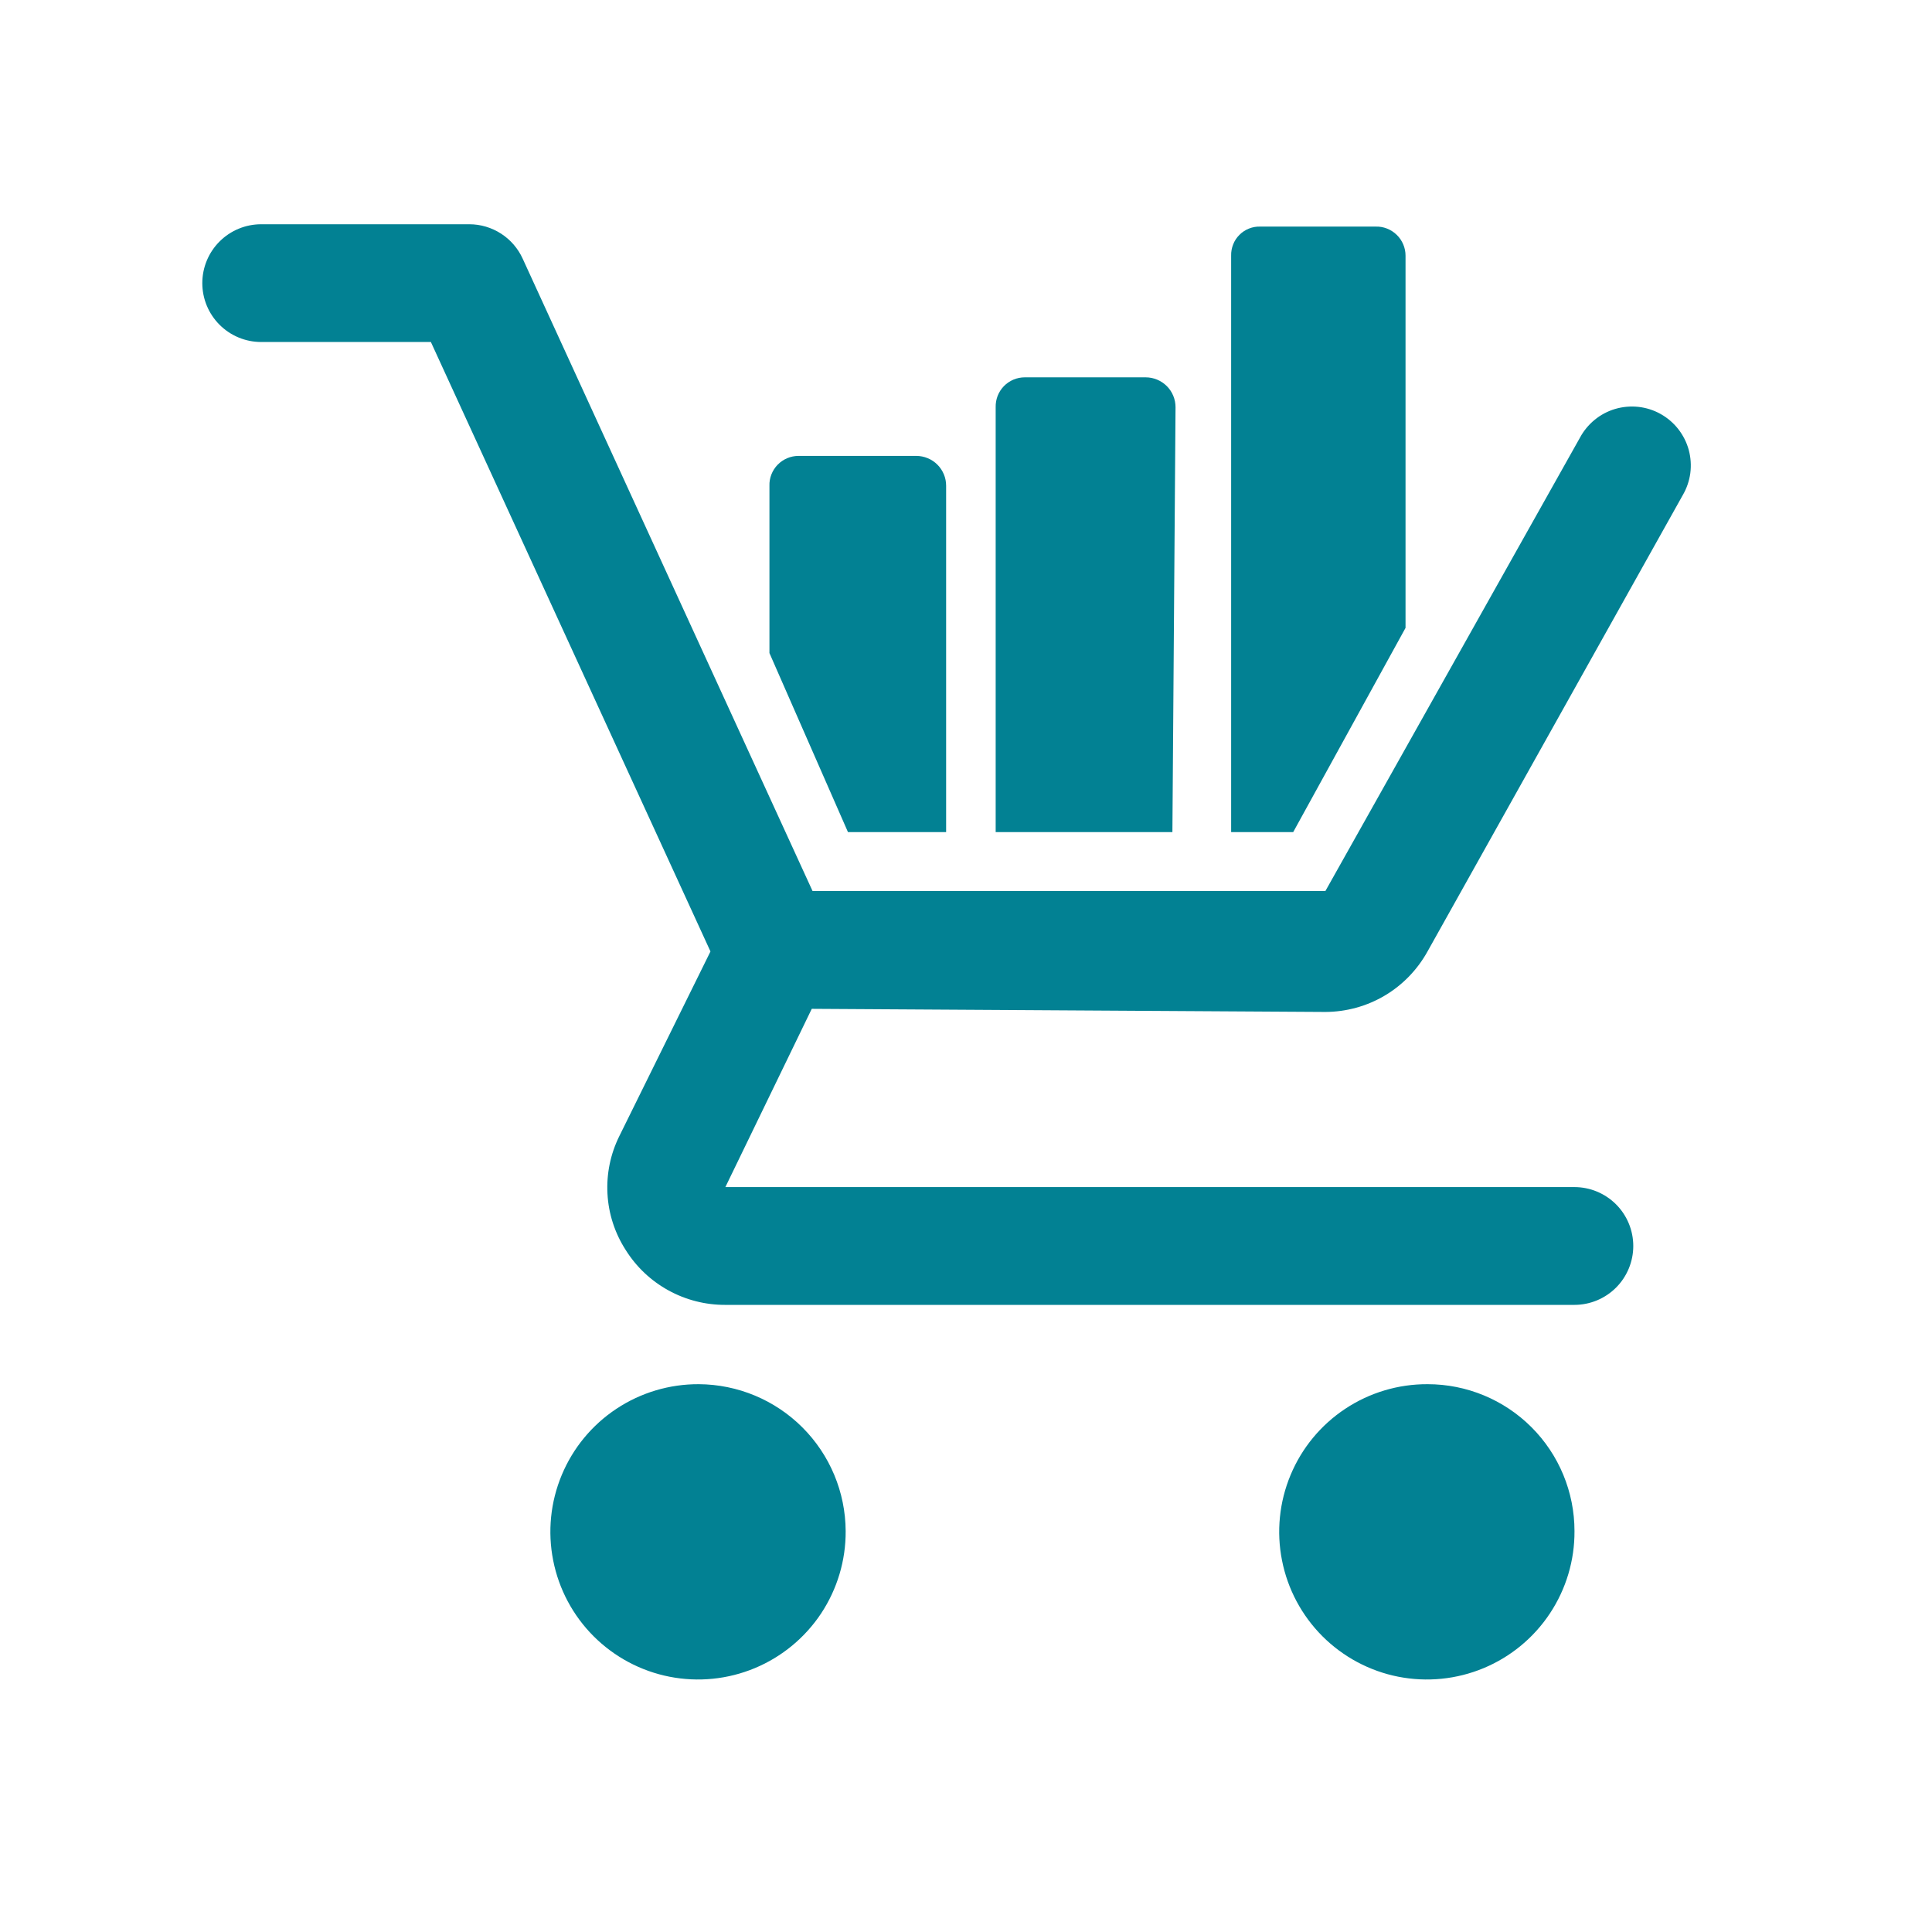 <svg width="42" height="42" viewBox="0 0 42 42" fill="none" xmlns="http://www.w3.org/2000/svg">
<path d="M20.568 18.089V10.56C20.568 10.475 20.552 10.39 20.519 10.312C20.486 10.233 20.439 10.161 20.378 10.101C20.318 10.041 20.247 9.993 20.168 9.961C20.089 9.928 20.005 9.911 19.919 9.911H17.358C17.274 9.911 17.191 9.928 17.113 9.961C17.035 9.994 16.965 10.042 16.906 10.102C16.847 10.163 16.801 10.234 16.77 10.313C16.739 10.392 16.724 10.476 16.727 10.56V14.197L18.434 18.089H20.568Z" fill="#028193"/>
<path d="M15.192 30.091C14.555 30.088 13.932 30.274 13.402 30.625C12.871 30.976 12.457 31.477 12.212 32.065C11.967 32.652 11.902 33.299 12.026 33.923C12.149 34.547 12.455 35.121 12.905 35.571C13.355 36.02 13.928 36.327 14.553 36.45C15.177 36.573 15.824 36.508 16.411 36.263C16.998 36.018 17.499 35.604 17.851 35.074C18.202 34.543 18.388 33.92 18.384 33.284C18.38 32.438 18.042 31.629 17.444 31.031C16.846 30.433 16.037 30.096 15.192 30.091ZM31.035 30.091C30.399 30.088 29.776 30.274 29.246 30.625C28.715 30.976 28.301 31.477 28.056 32.065C27.811 32.652 27.746 33.299 27.87 33.923C27.993 34.547 28.299 35.121 28.749 35.571C29.199 36.02 29.772 36.327 30.396 36.45C31.021 36.573 31.668 36.508 32.255 36.263C32.842 36.018 33.343 35.604 33.694 35.074C34.046 34.543 34.232 33.92 34.228 33.284C34.228 32.437 33.892 31.625 33.293 31.026C32.694 30.427 31.882 30.091 31.035 30.091ZM25.555 8.852C25.555 8.68 25.487 8.515 25.365 8.393C25.243 8.272 25.078 8.203 24.906 8.203H22.277C22.193 8.203 22.109 8.22 22.031 8.253C21.953 8.286 21.883 8.334 21.824 8.394C21.765 8.455 21.719 8.527 21.688 8.605C21.658 8.684 21.643 8.768 21.645 8.852V18.089H25.487L25.555 8.852Z" fill="#028193"/>
<path d="M17.647 21.931L15.769 25.806H34.225C34.565 25.806 34.891 25.941 35.131 26.181C35.371 26.421 35.506 26.747 35.506 27.087C35.506 27.426 35.371 27.752 35.131 27.992C34.891 28.232 34.565 28.367 34.225 28.367H15.769C15.336 28.369 14.909 28.26 14.53 28.051C14.15 27.842 13.831 27.54 13.601 27.172C13.366 26.807 13.229 26.386 13.206 25.952C13.182 25.518 13.271 25.086 13.464 24.697L15.445 20.684L9.367 7.435H5.679C5.339 7.435 5.014 7.301 4.773 7.06C4.533 6.82 4.398 6.495 4.398 6.155C4.398 5.815 4.533 5.49 4.773 5.25C5.014 5.009 5.339 4.875 5.679 4.875H10.203C10.448 4.875 10.688 4.947 10.894 5.08C11.1 5.213 11.263 5.403 11.364 5.626L17.664 19.37H28.813L34.345 9.518C34.425 9.368 34.534 9.235 34.666 9.127C34.797 9.019 34.95 8.938 35.113 8.89C35.276 8.842 35.448 8.827 35.617 8.845C35.787 8.864 35.951 8.916 36.099 8.999C36.248 9.082 36.379 9.194 36.484 9.328C36.589 9.463 36.667 9.616 36.712 9.781C36.756 9.945 36.768 10.117 36.746 10.286C36.723 10.455 36.667 10.618 36.581 10.765L31.033 20.684C30.813 21.081 30.492 21.413 30.102 21.644C29.712 21.875 29.267 21.997 28.813 21.999L17.647 21.931ZM30.555 13.65V5.557C30.555 5.473 30.538 5.389 30.505 5.312C30.472 5.234 30.424 5.163 30.363 5.105C30.303 5.046 30.231 5 30.153 4.969C30.074 4.938 29.99 4.923 29.906 4.926H27.396C27.312 4.923 27.229 4.938 27.151 4.969C27.074 5 27.003 5.046 26.944 5.106C26.885 5.165 26.838 5.235 26.808 5.313C26.777 5.391 26.762 5.474 26.764 5.557V18.089H28.113L30.555 13.65Z" fill="#028193"/>
</svg>
